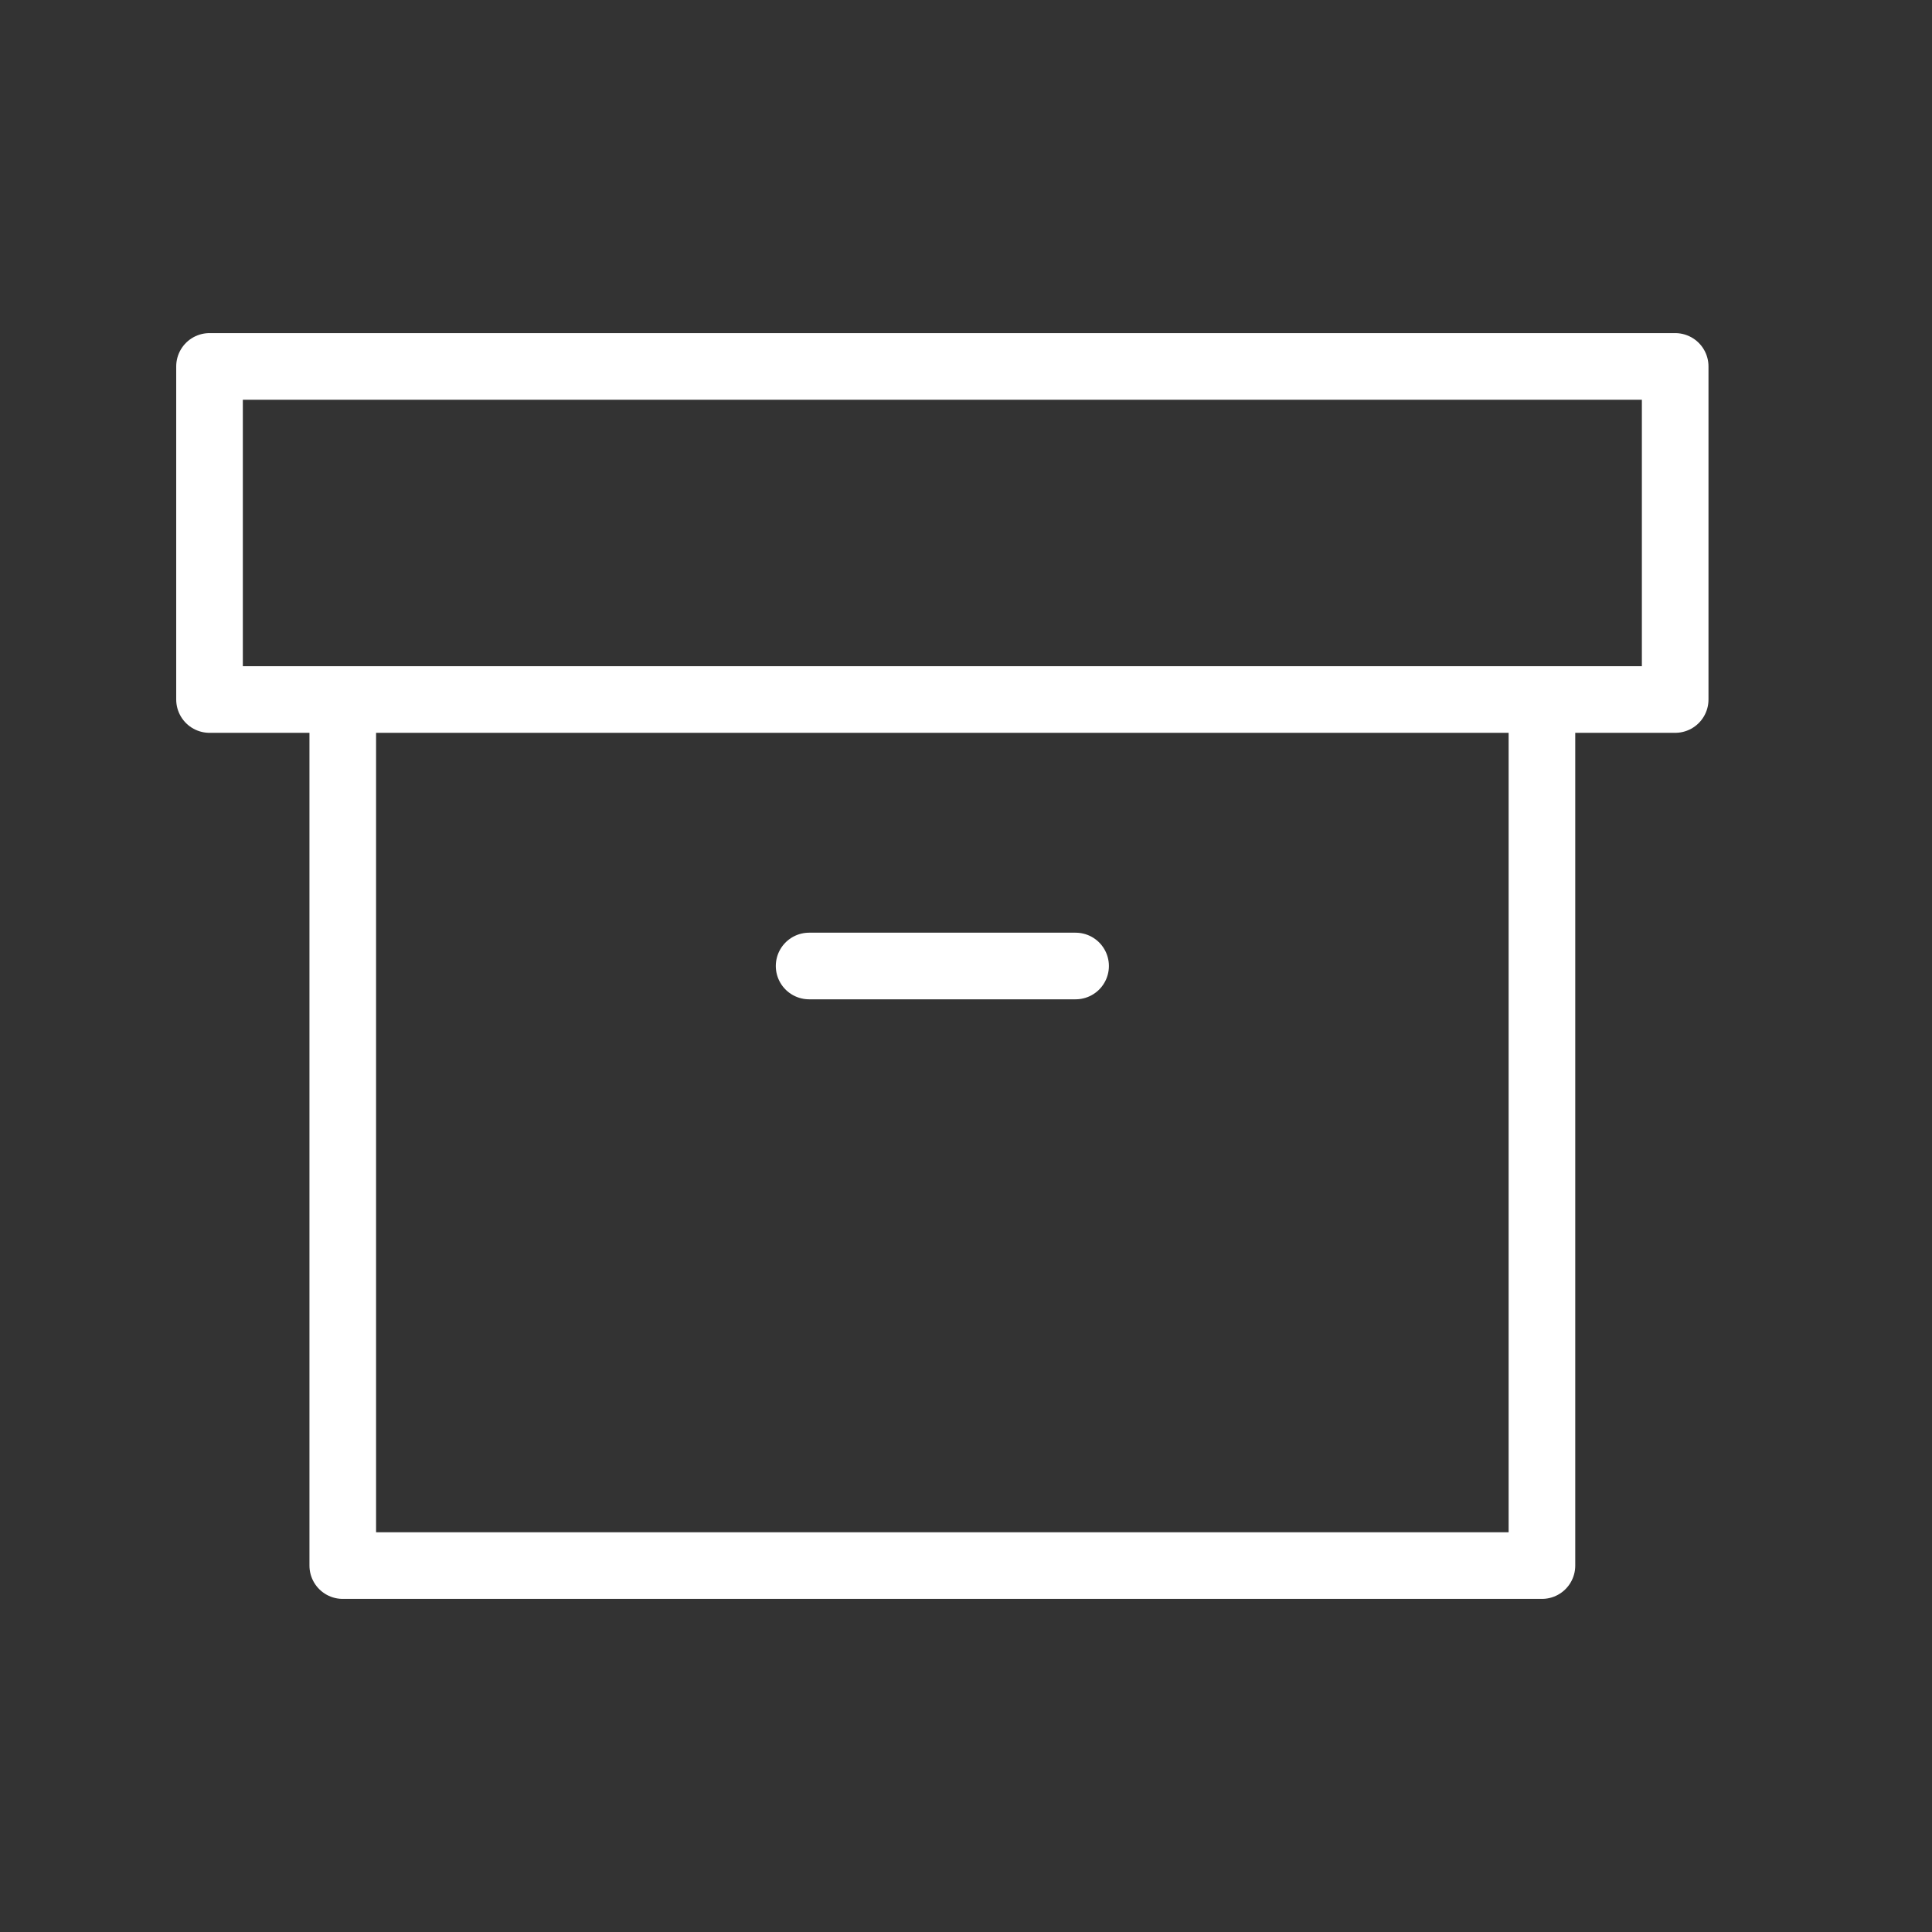 <svg width="29" height="29" viewBox="0 0 29 29" fill="none" xmlns="http://www.w3.org/2000/svg">
<rect x="0" y="0" width="29" height="29" fill="#333333" stroke="none"/>
<path d="M23.145 10.5V23.5H5.145V10.5M12.145 14.5H16.145M3.145 5.5H25.145V10.5H3.145V5.5Z" stroke="white" stroke-linecap="round" stroke-linejoin="round"/>
</svg>
